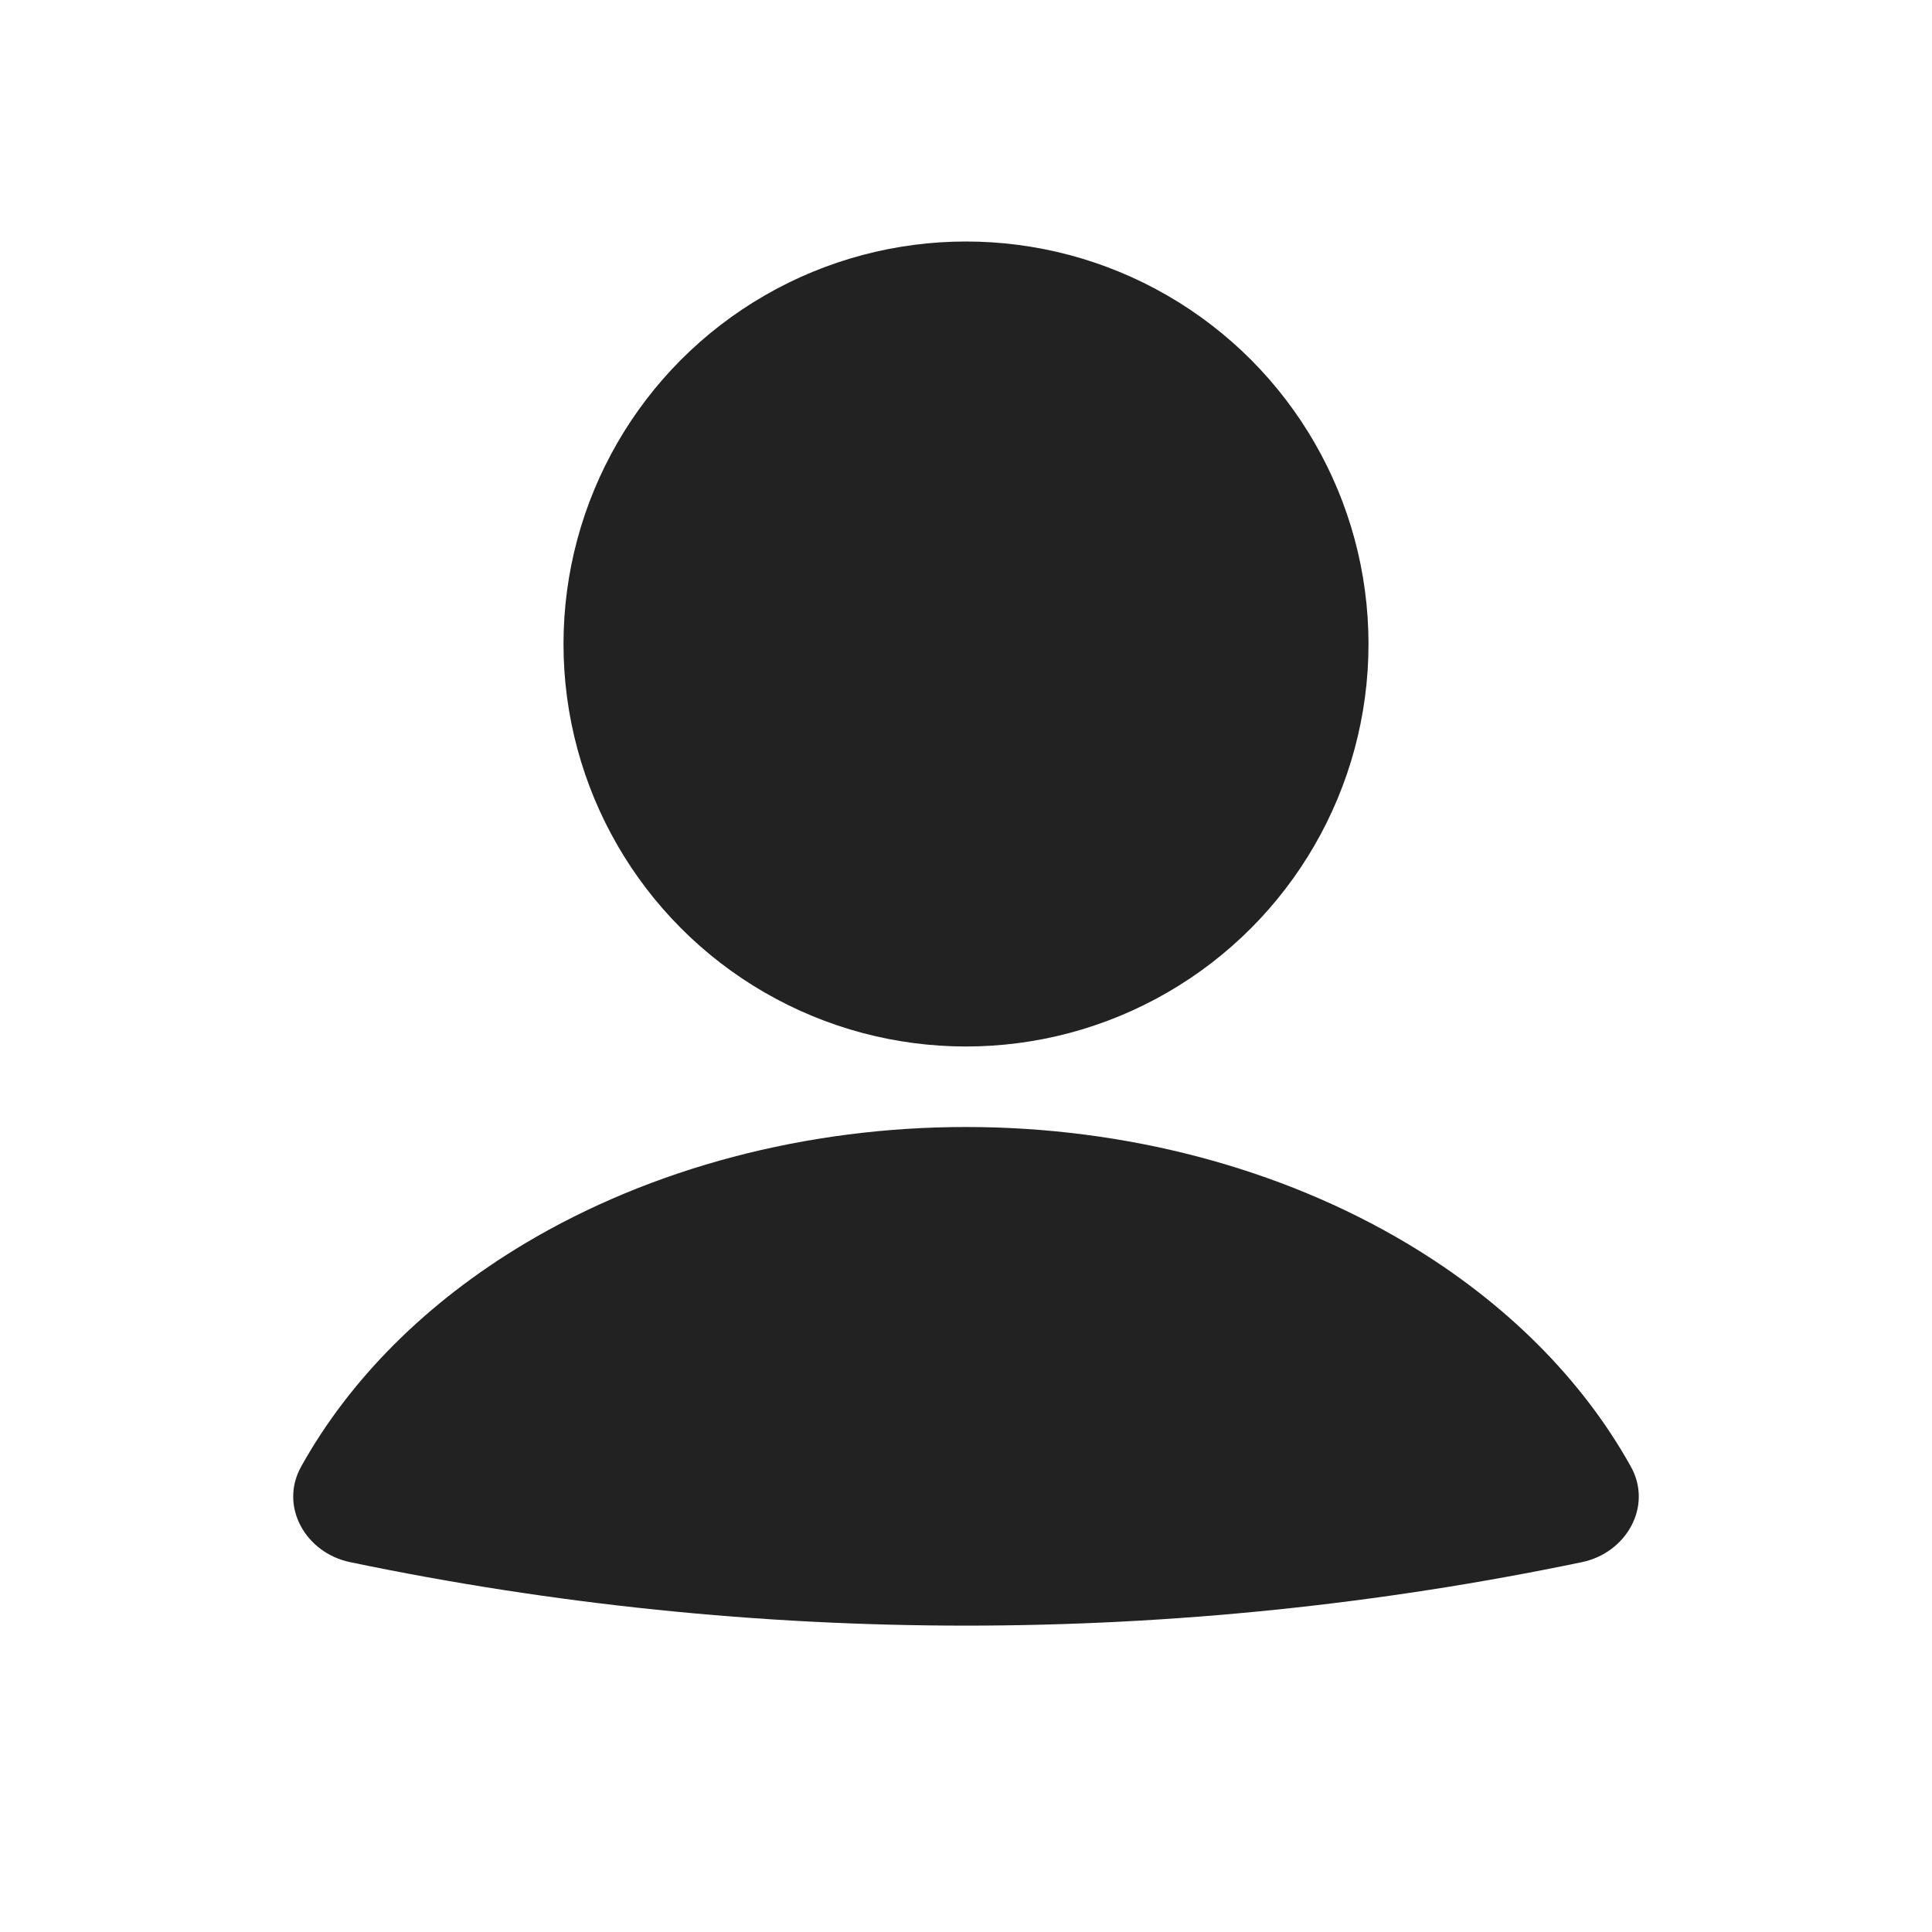 <svg width="48" height="48" viewBox="0 0 48 48" fill="none" xmlns="http://www.w3.org/2000/svg">
<path d="M39.303 38.811C40.409 38.58 41.067 37.423 40.518 36.437C39.307 34.261 37.398 32.35 34.958 30.893C31.814 29.017 27.962 28 24 28C20.038 28 16.186 29.017 13.042 30.893C10.601 32.35 8.693 34.261 7.482 36.437C6.933 37.423 7.591 38.58 8.697 38.811C18.791 40.914 29.209 40.914 39.303 38.811Z" fill="#222222"/>
<circle cx="24" cy="16" r="10" fill="#222222"/>
</svg>
